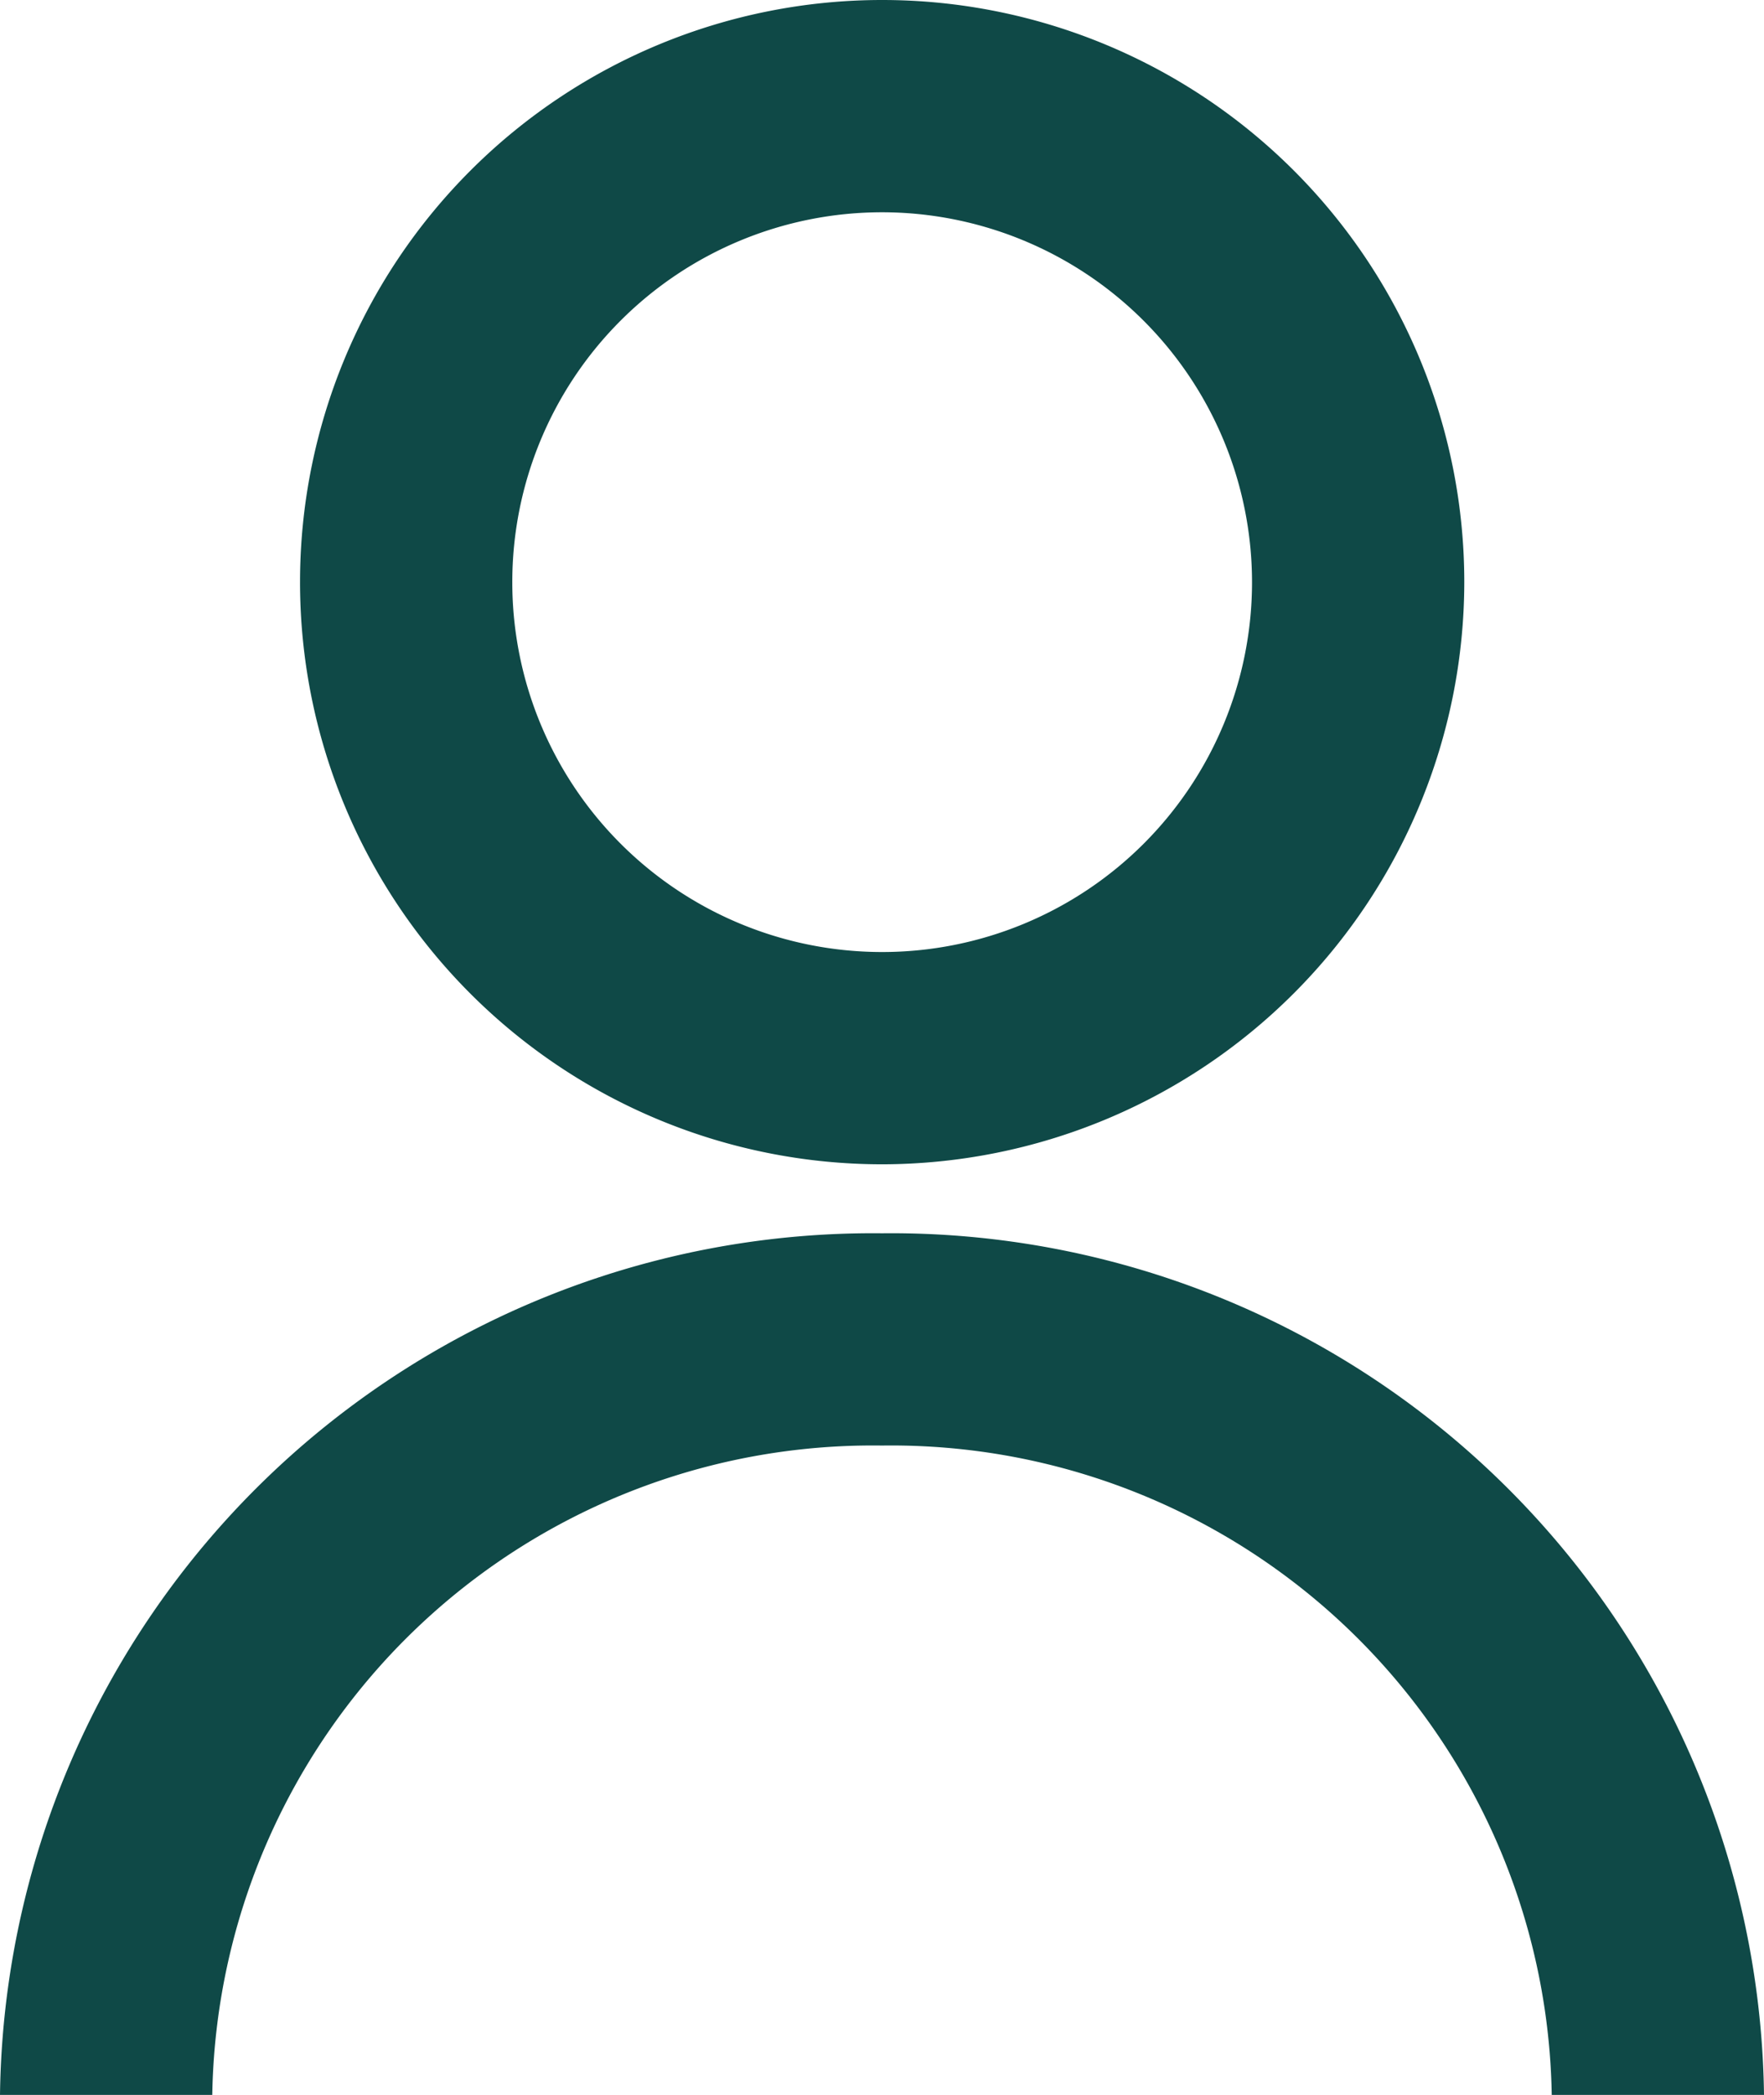 <svg xmlns="http://www.w3.org/2000/svg" width="16.621" height="19.738" viewBox="0 0 16.621 19.738">
  <g id="user-profile" transform="translate(-1.559)">
    <path id="Tracé_674" data-name="Tracé 674" d="M18.18,19.738h-2A6.223,6.223,0,0,0,9.869,13.62a6.223,6.223,0,0,0-6.31,6.118h-2A8.225,8.225,0,0,1,9.87,11.62,8.225,8.225,0,0,1,18.18,19.738Z" fill="#0f4947"/>
    <path id="Tracé_675" data-name="Tracé 675" d="M9.87,10.97a5.485,5.485,0,1,1,5.486-5.485A5.492,5.492,0,0,1,9.87,10.97ZM9.87,2a3.485,3.485,0,1,0,3.486,3.485A3.488,3.488,0,0,0,9.87,2Z" fill="#0f4947"/>
  </g>
</svg>
